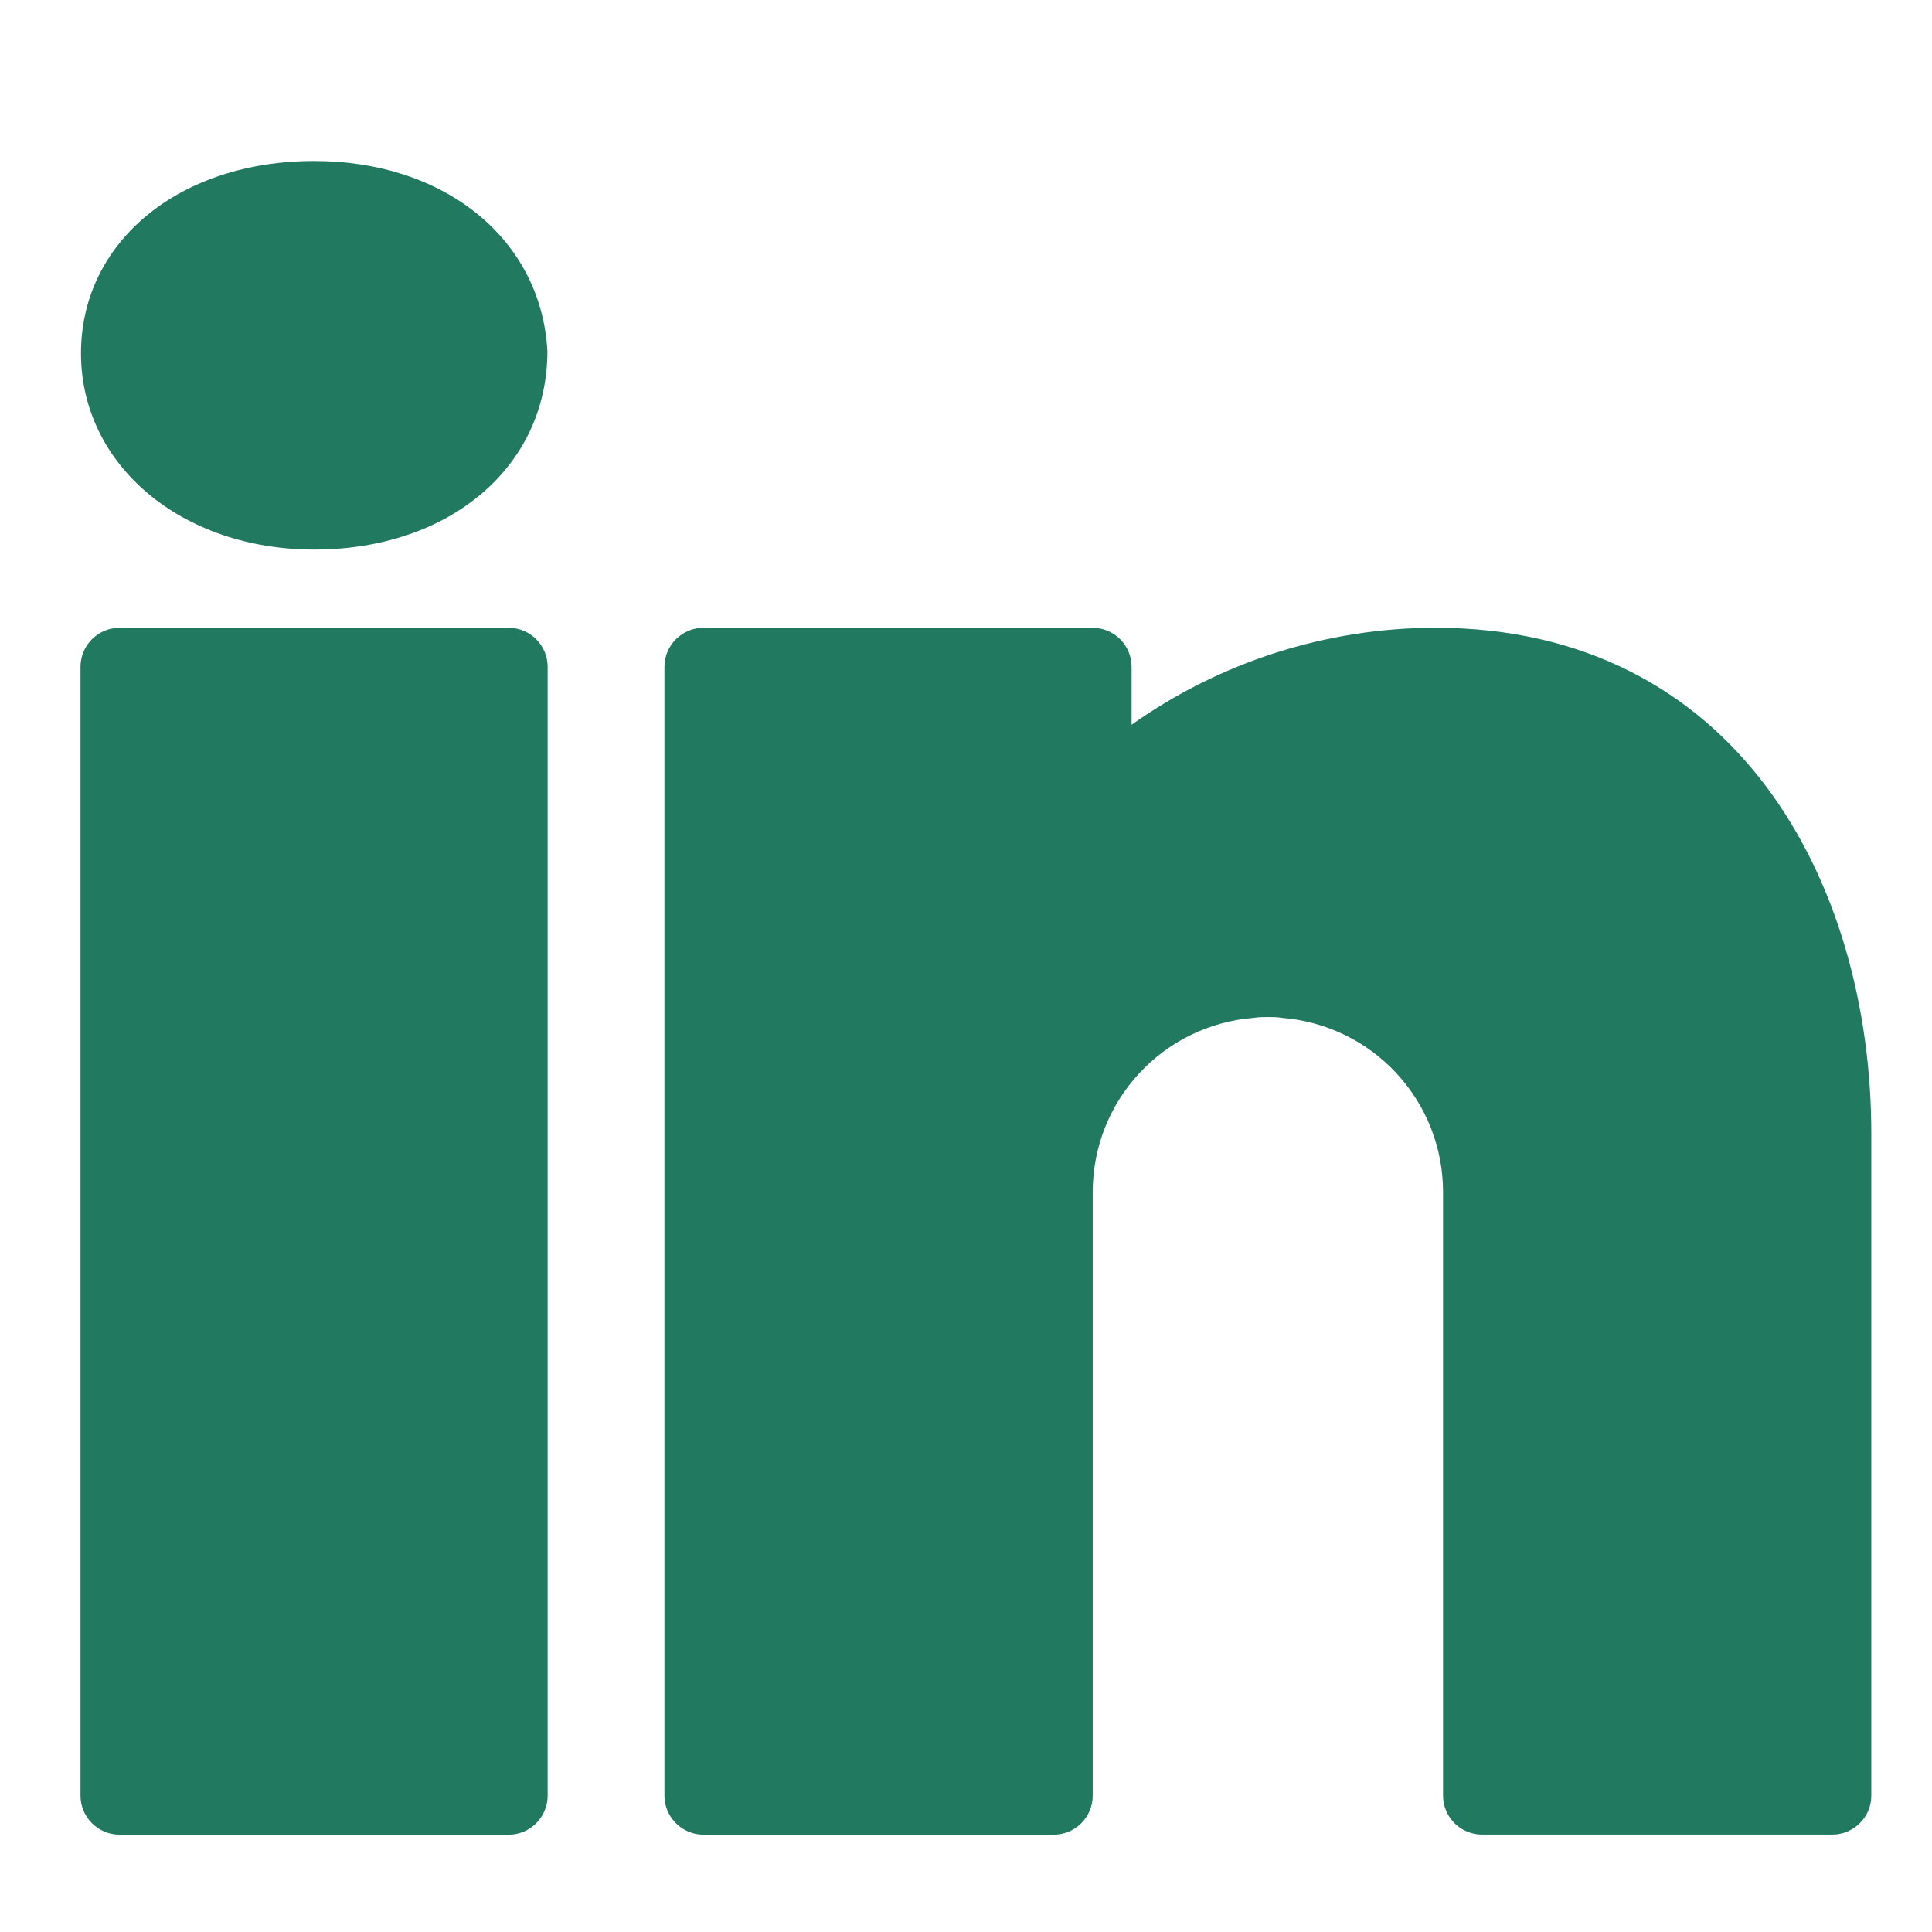 <svg width="24" height="24" viewBox="0 0 24 24" fill="none" xmlns="http://www.w3.org/2000/svg">
<path d="M3.902 2C2.225 2 1.006 3.005 1.006 4.389C1.006 5.777 2.254 6.827 3.903 6.827C5.581 6.827 6.8 5.801 6.8 4.361C6.723 2.972 5.528 2 3.903 2H3.902ZM1.484 7.799C1.355 7.799 1.233 7.85 1.142 7.941C1.051 8.032 1 8.155 1 8.283V22.307C1 22.573 1.218 22.791 1.484 22.791H6.32C6.586 22.791 6.803 22.573 6.803 22.307V8.283C6.803 8.155 6.752 8.032 6.661 7.941C6.571 7.85 6.448 7.799 6.32 7.799H1.484ZM8.738 7.799C8.609 7.799 8.487 7.85 8.396 7.941C8.305 8.032 8.254 8.155 8.254 8.283V22.307C8.254 22.573 8.472 22.791 8.738 22.791H13.09C13.218 22.791 13.341 22.74 13.432 22.649C13.523 22.558 13.574 22.435 13.574 22.307V14.811C13.574 13.665 14.454 12.731 15.576 12.644C15.634 12.634 15.692 12.634 15.75 12.634C15.808 12.634 15.866 12.634 15.924 12.644C16.469 12.687 16.978 12.933 17.35 13.335C17.721 13.737 17.927 14.264 17.926 14.81V22.306C17.926 22.573 18.143 22.79 18.41 22.79H22.762C23.028 22.79 23.246 22.573 23.246 22.306V14.085C23.246 10.957 21.567 7.798 17.825 7.798C16.475 7.801 15.159 8.222 14.057 9.003V8.283C14.057 8.155 14.006 8.032 13.915 7.941C13.825 7.85 13.702 7.799 13.574 7.799H8.738V7.799Z" fill="#217960"/>
</svg>
